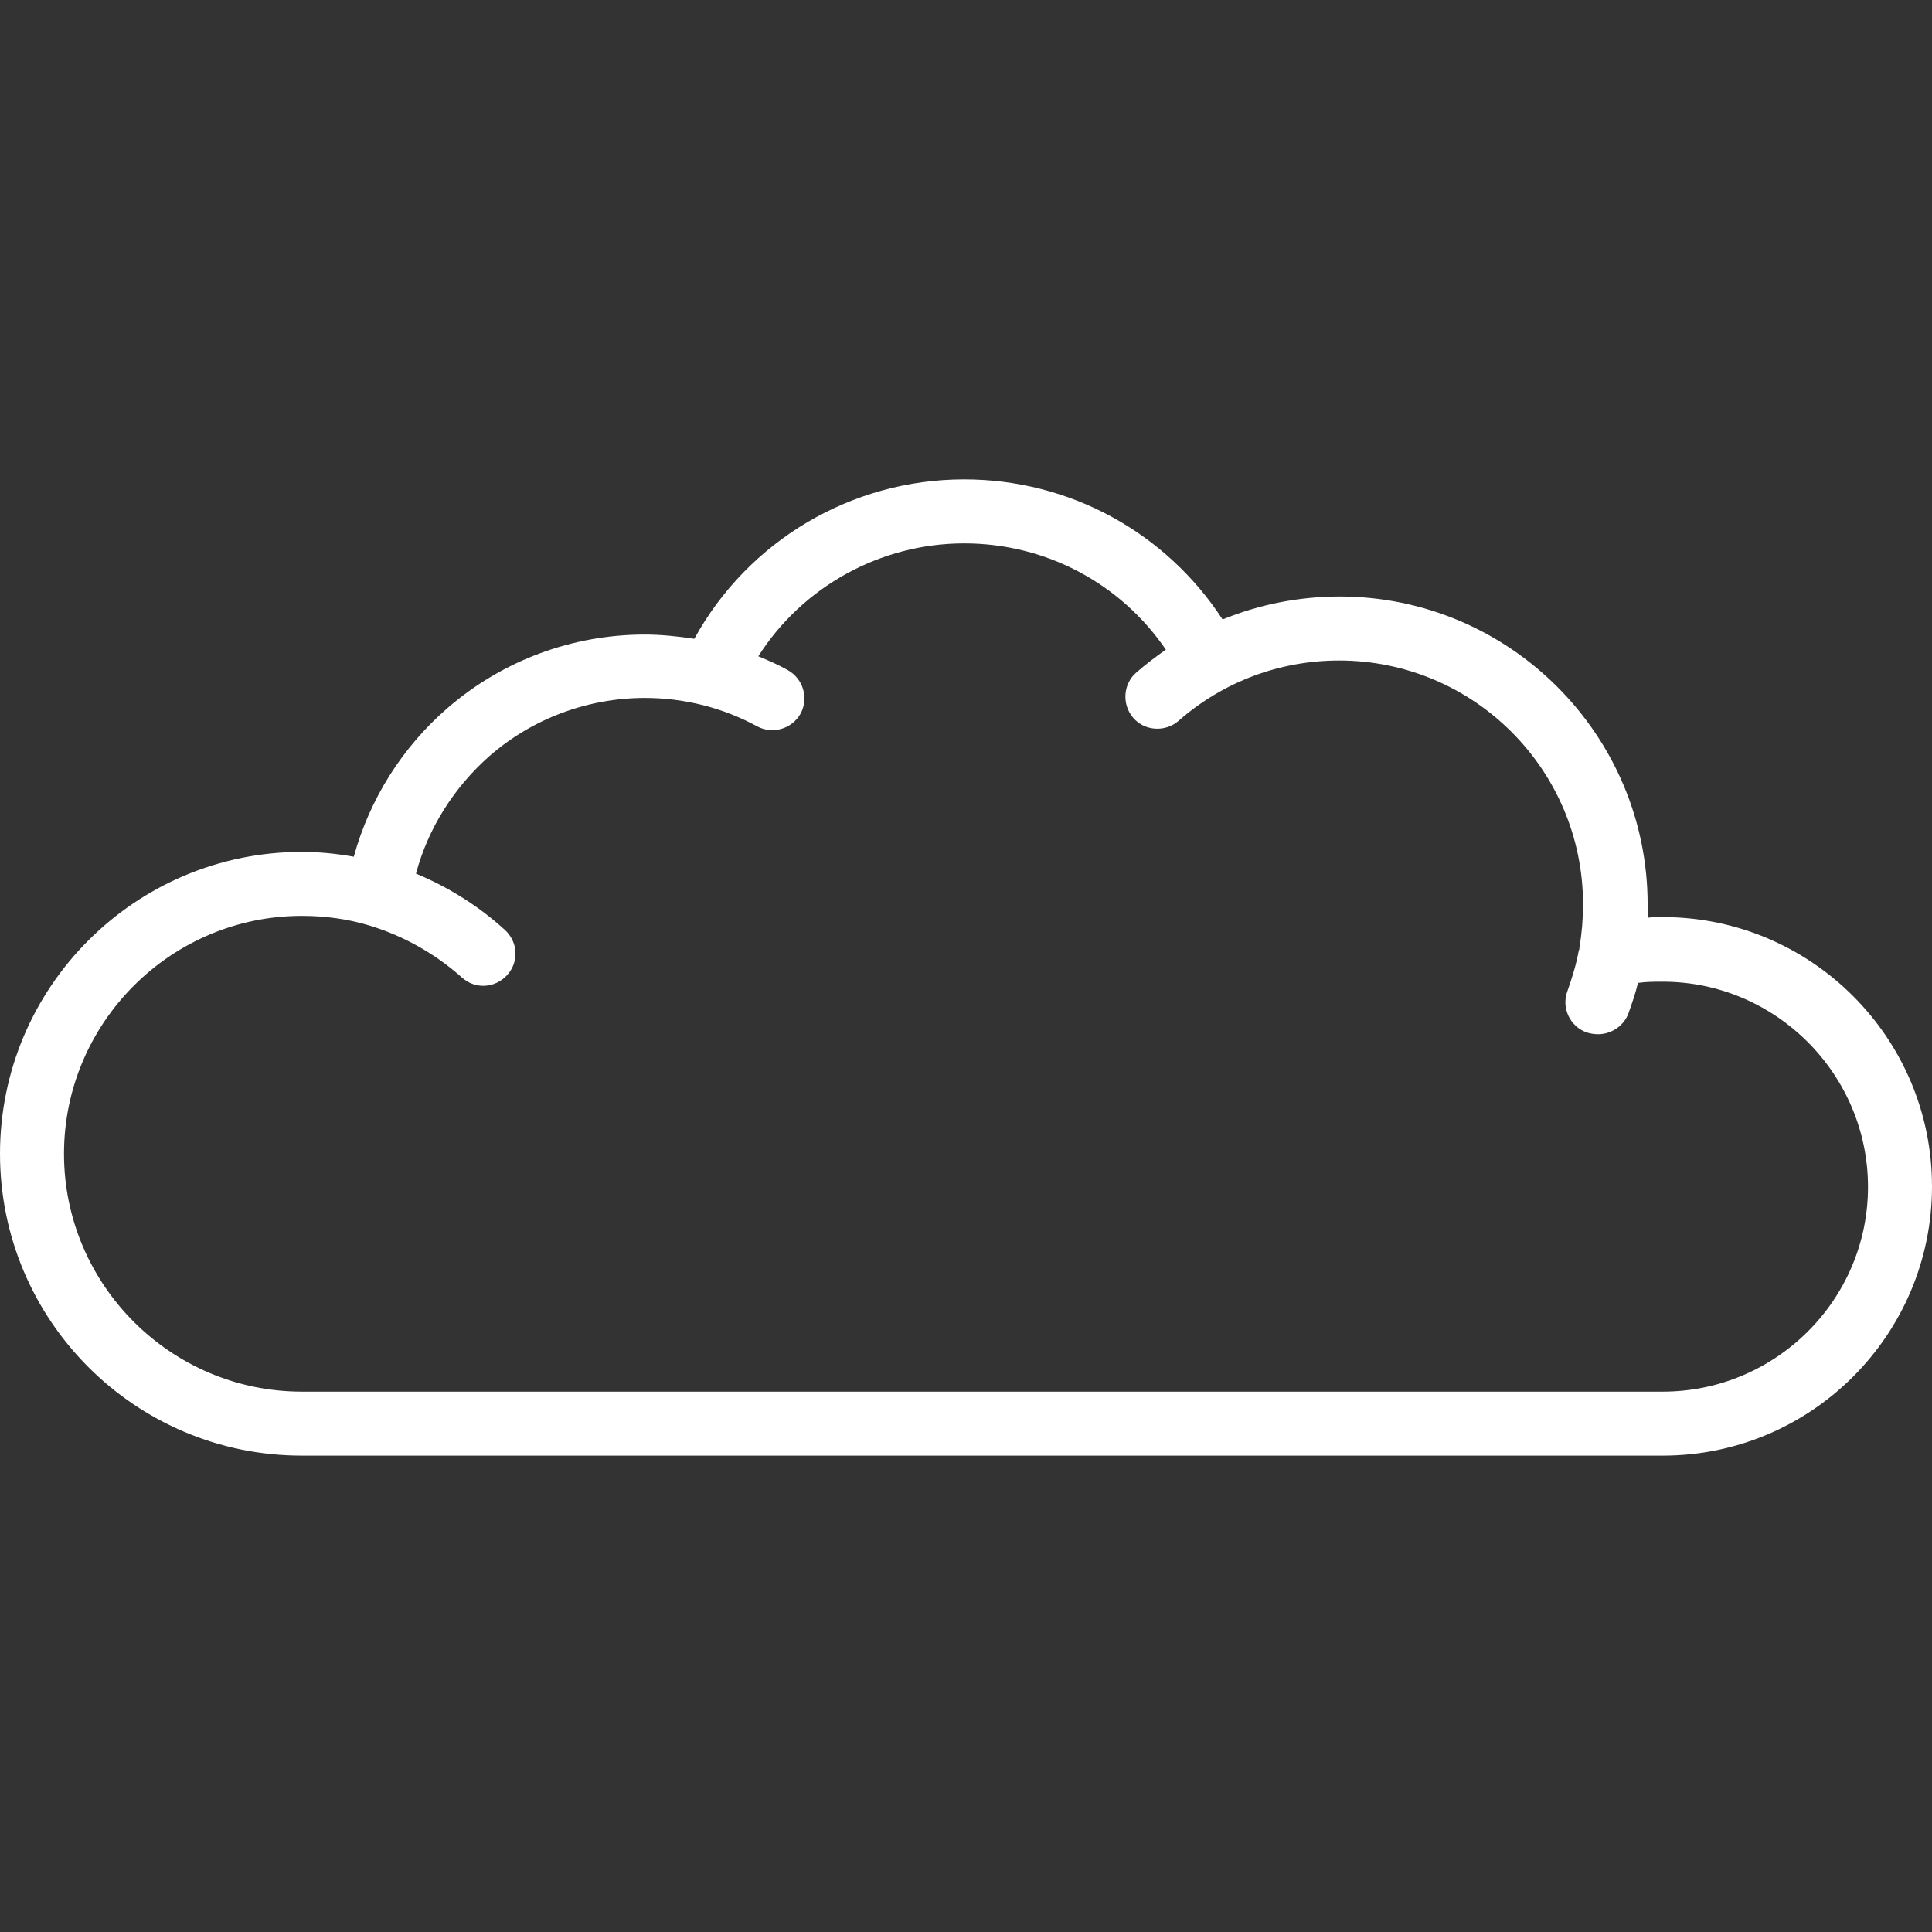 <?xml version="1.0" encoding="utf-8"?>
<!-- Generator: Adobe Illustrator 26.0.2, SVG Export Plug-In . SVG Version: 6.00 Build 0)  -->
<svg version="1.1" id="Layer_1" xmlns="http://www.w3.org/2000/svg" xmlns:xlink="http://www.w3.org/1999/xlink" x="0px" y="0px"
	 viewBox="0 0 32 32" style="enable-background:new 0 0 32 32;" xml:space="preserve">
<rect x="0" y="0" width="32" height="32" fill="#333333" stroke="none"/>
<g id="Cloudy">
	<path fill="#FFFFFF" d="M27.54,15.19c-0.08,0-0.17,0-0.25,0.01c0-0.07,0-0.14,0-0.22c0-2.81-2.29-5.1-5.1-5.1c-0.67,0-1.33,0.13-1.94,0.38
		c-0.94-1.44-2.53-2.32-4.28-2.32c-1.87,0-3.58,1.02-4.47,2.64c-0.27-0.04-0.55-0.07-0.82-0.07c-1.2,0-2.36,0.43-3.27,1.22
		c-0.75,0.65-1.29,1.51-1.55,2.46C5.58,14.14,5.29,14.11,5,14.11c-2.76,0-5,2.24-5,5s2.24,5,5,5h22.54c2.46,0,4.46-2,4.46-4.46
		S30,15.19,27.54,15.19z M27.54,23.05H5c-2.17,0-3.94-1.77-3.94-3.94S2.83,15.17,5,15.17c0.38,0,0.76,0.05,1.12,0.16
		c0.56,0.17,1.08,0.46,1.53,0.86c0.22,0.2,0.55,0.18,0.75-0.04c0.2-0.22,0.18-0.55-0.04-0.75c-0.44-0.4-0.94-0.71-1.47-0.93
		c0.2-0.75,0.63-1.43,1.22-1.95c0.71-0.62,1.63-0.96,2.57-0.96c0.65,0,1.29,0.16,1.86,0.47c0.26,0.14,0.58,0.04,0.72-0.21
		c0.14-0.26,0.04-0.58-0.21-0.72c-0.16-0.09-0.32-0.16-0.49-0.23C13.29,9.72,14.58,9,15.97,9c1.35,0,2.59,0.66,3.34,1.76
		c-0.17,0.12-0.33,0.24-0.49,0.38c-0.22,0.19-0.24,0.53-0.05,0.75s0.53,0.24,0.75,0.05c0.74-0.65,1.68-1,2.66-1
		c2.23,0,4.04,1.81,4.04,4.04c0,0.24-0.02,0.48-0.06,0.72c0,0.01,0,0.03-0.01,0.04c-0.04,0.23-0.11,0.45-0.19,0.68
		C25.86,16.69,26,17,26.28,17.1c0.06,0.02,0.13,0.03,0.19,0.03c0.21,0,0.42-0.13,0.5-0.34c0.06-0.17,0.12-0.34,0.16-0.51
		c0.14-0.02,0.27-0.02,0.41-0.02c1.87,0,3.4,1.53,3.4,3.4C30.94,21.53,29.41,23.05,27.54,23.05z"/>
</g>
</svg>
